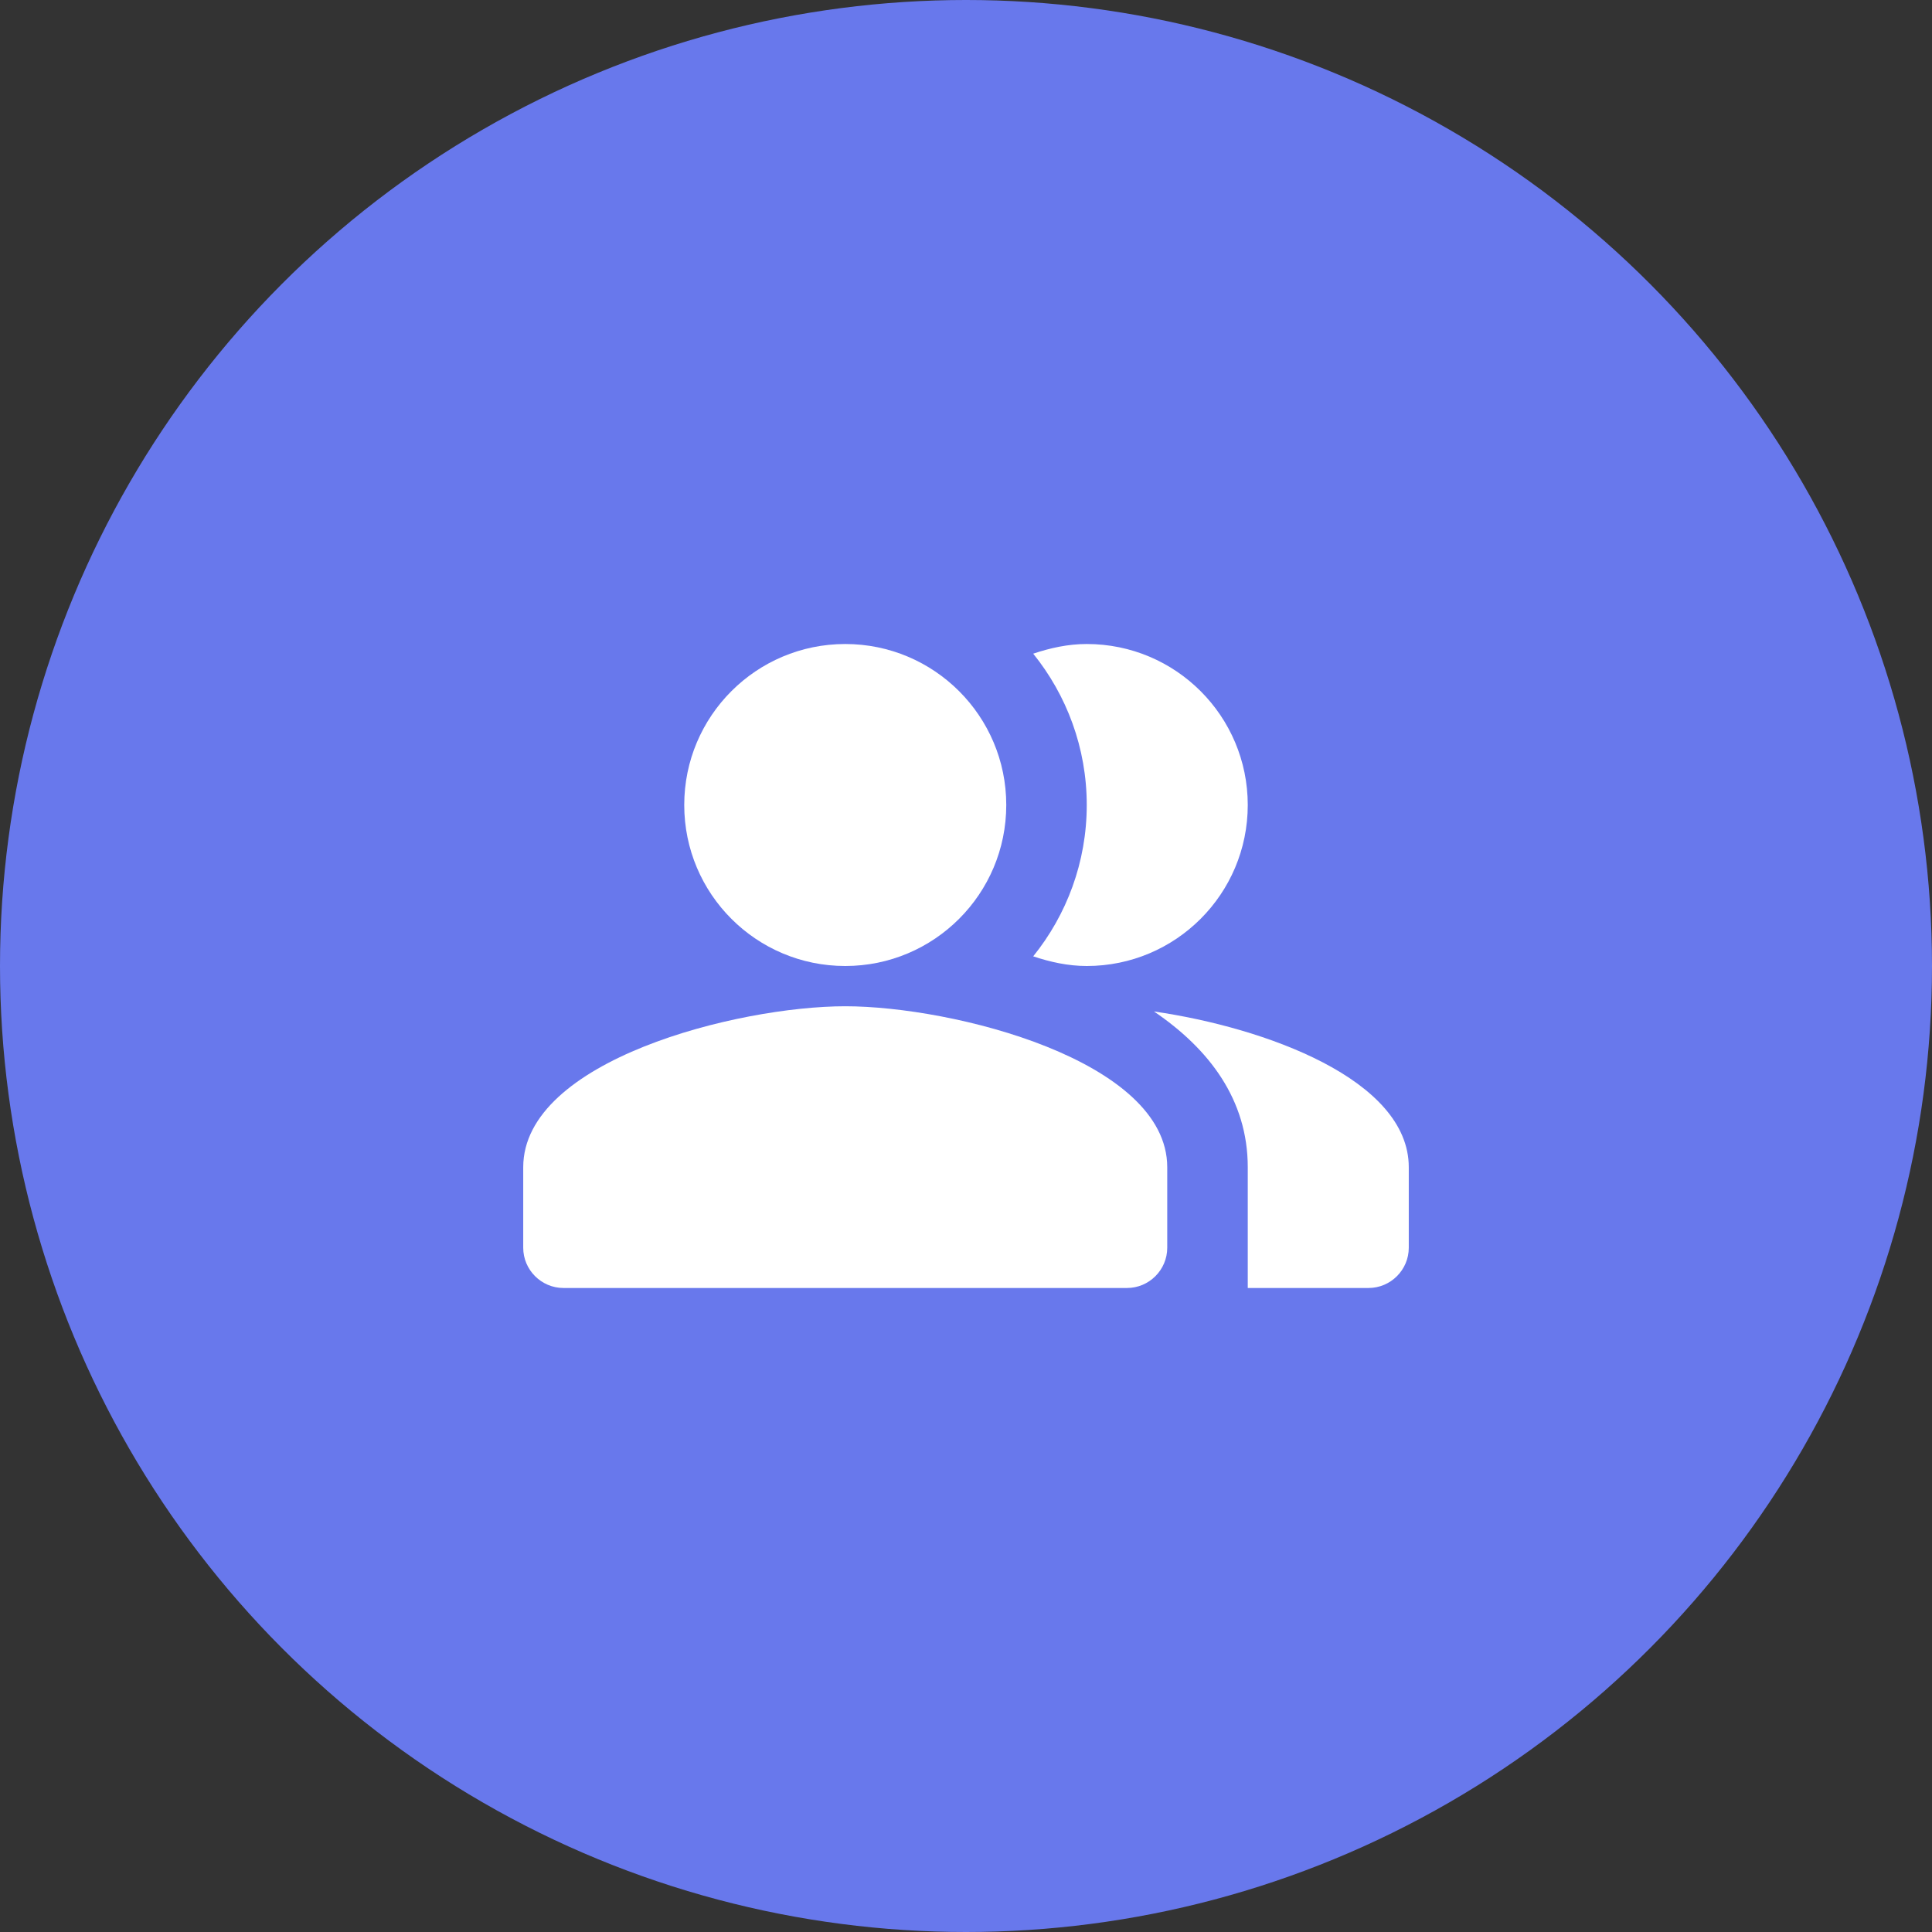 <svg width="56" height="56" viewBox="0 0 56 56" fill="none" xmlns="http://www.w3.org/2000/svg">
<rect x="0" y="0" width="56" height="56" fill="#333333" stroke="none"/>
<circle cx="28" cy="28" r="28" fill="#6878EC"/>
<g clip-path="url(#clip0_1_323)">
<path fill-rule="evenodd" clip-rule="evenodd" d="M33.449 29.318C35.047 30.403 36.167 31.873 36.167 33.833V37.333H39.667C40.309 37.333 40.834 36.808 40.834 36.167V33.833C40.834 31.29 36.669 29.785 33.449 29.318Z" fill="white"/>
<path d="M24.5 28C27.077 28 29.167 25.911 29.167 23.333C29.167 20.756 27.077 18.667 24.5 18.667C21.923 18.667 19.833 20.756 19.833 23.333C19.833 25.911 21.923 28 24.5 28Z" fill="white"/>
<path fill-rule="evenodd" clip-rule="evenodd" d="M31.5 28C34.078 28 36.167 25.912 36.167 23.333C36.167 20.755 34.078 18.667 31.5 18.667C30.952 18.667 30.438 18.783 29.948 18.947C30.917 20.148 31.5 21.677 31.5 23.333C31.5 24.99 30.917 26.518 29.948 27.72C30.438 27.883 30.952 28 31.5 28Z" fill="white"/>
<path fill-rule="evenodd" clip-rule="evenodd" d="M24.5 29.167C21.385 29.167 15.166 30.73 15.166 33.833V36.167C15.166 36.808 15.691 37.333 16.333 37.333H32.666C33.308 37.333 33.833 36.808 33.833 36.167V33.833C33.833 30.73 27.615 29.167 24.5 29.167Z" fill="white"/>
</g>
<defs>
<clipPath id="clip0_1_323">
<rect width="28" height="28" fill="white" transform="translate(14 14)"/>
</clipPath>
</defs>
</svg>
